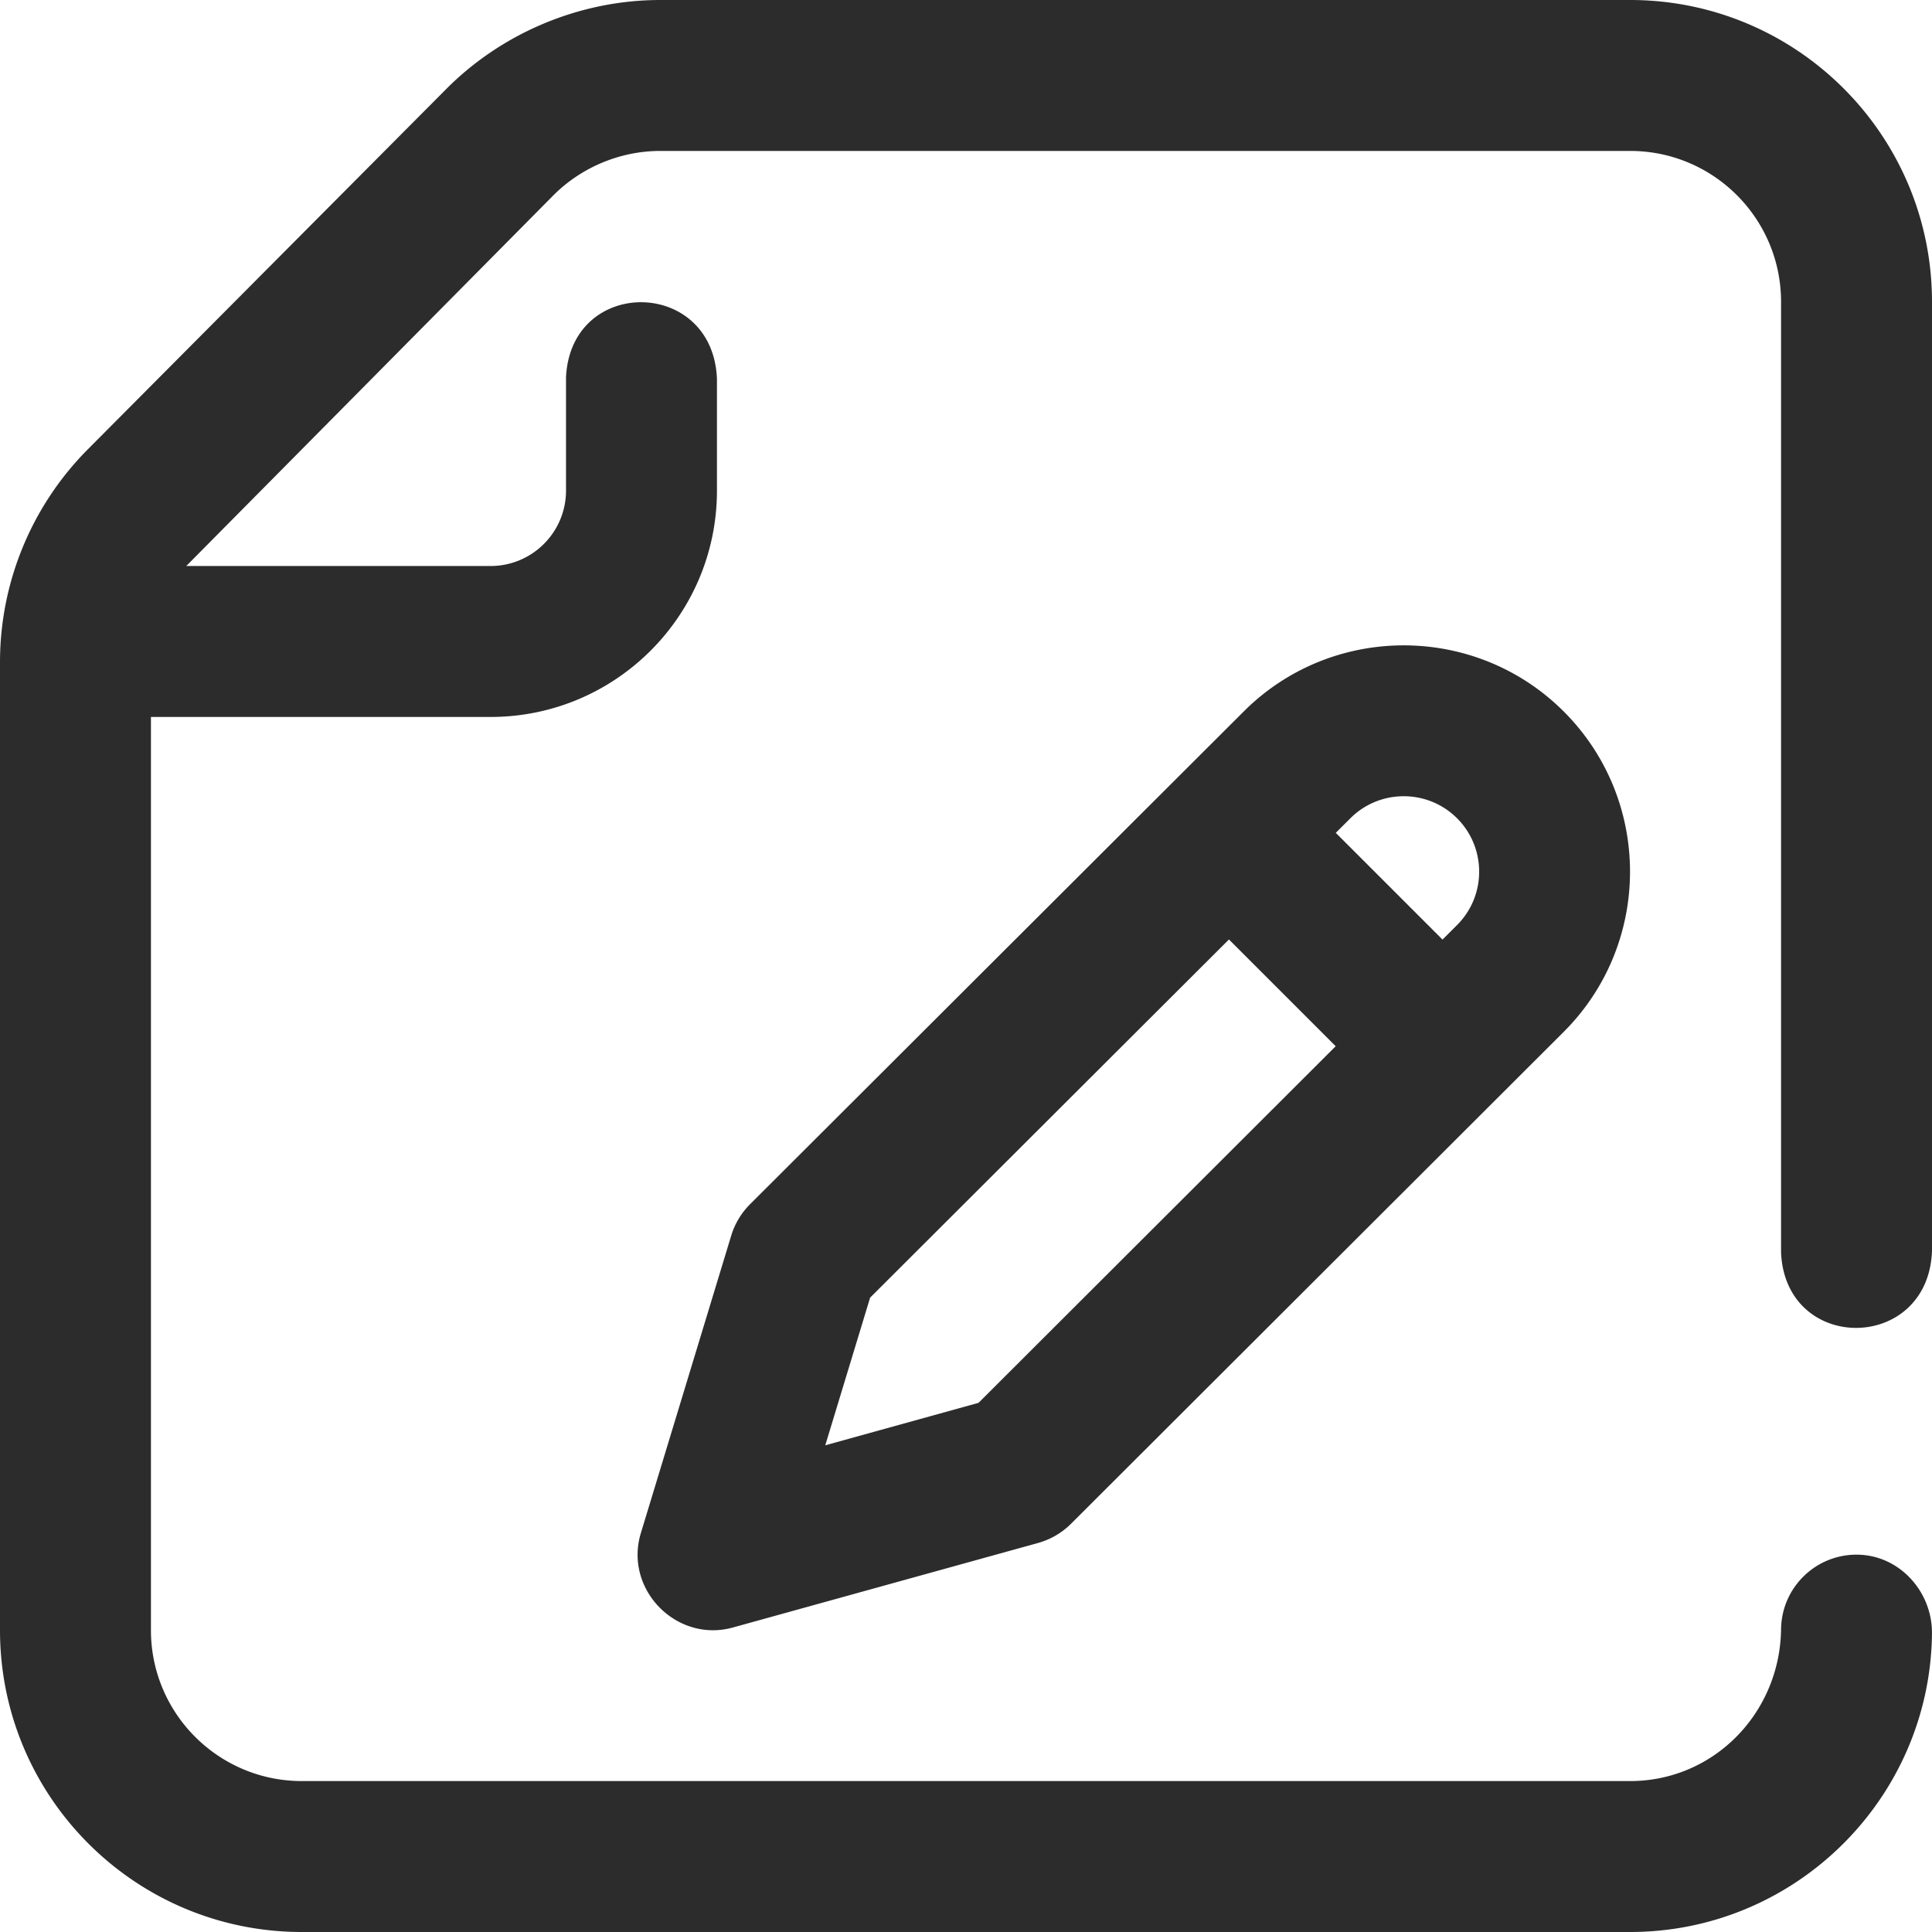 <?xml version="1.0" standalone="no"?><!DOCTYPE svg PUBLIC "-//W3C//DTD SVG 1.1//EN" "http://www.w3.org/Graphics/SVG/1.1/DTD/svg11.dtd"><svg t="1713398562411" class="icon" viewBox="0 0 1024 1024" version="1.1" xmlns="http://www.w3.org/2000/svg" p-id="10057" xmlns:xlink="http://www.w3.org/1999/xlink" width="128" height="128"><path d="M659.174 377.122L397.566 638.24a39.988 39.988 0 0 0-10.016 16.686l-47.824 157.45c-9.258 29.954 18.924 58.678 48.952 50.172l161.45-44.722a40.016 40.016 0 0 0 17.584-10.242l261.142-260.73c46.788-46.788 46.788-122.916 0-169.706-46.79-46.788-122.918-46.788-169.68-0.026z m-140.542 366.416l-81.222 22.5 23.772-78.262 190.19-189.834 56.578 56.578z m253.674-253.276l-7.744 7.732-56.568-56.568 7.724-7.708c15.594-15.596 40.972-15.596 56.566 0 15.596 15.594 15.596 40.97 0.022 56.544zM944 664V160c0-44.182-35.818-80-80-80H349.974c-21.172 0-41.87 8.62-56.784 23.648L98.722 300H260c22.092 0 40-17.908 40-40v-60c2.518-53.596 78.012-52.878 80 0.958V260c0 66.274-53.726 120-120 120H80v484c0 44.182 35.818 80 80 80h704c44.388 0 79.434-36.138 80.004-80.522 0.282-21.938 18.224-39.62 40.262-39.476 22.418 0.146 39.996 19.562 39.722 41.98C1022.924 953.296 951.564 1024 864 1024H160c-88.366 0-160-71.634-160-160V350.968a160 160 0 0 1 46.568-112.842l189.838-190.828C266.234 17.24 307.628 0 349.974 0H864c88.366 0 160 71.634 160 160v503.042c-2.008 53.878-77.504 54.512-80 0.958z" p-id="10058" fill="#2c2c2c"></path></svg>